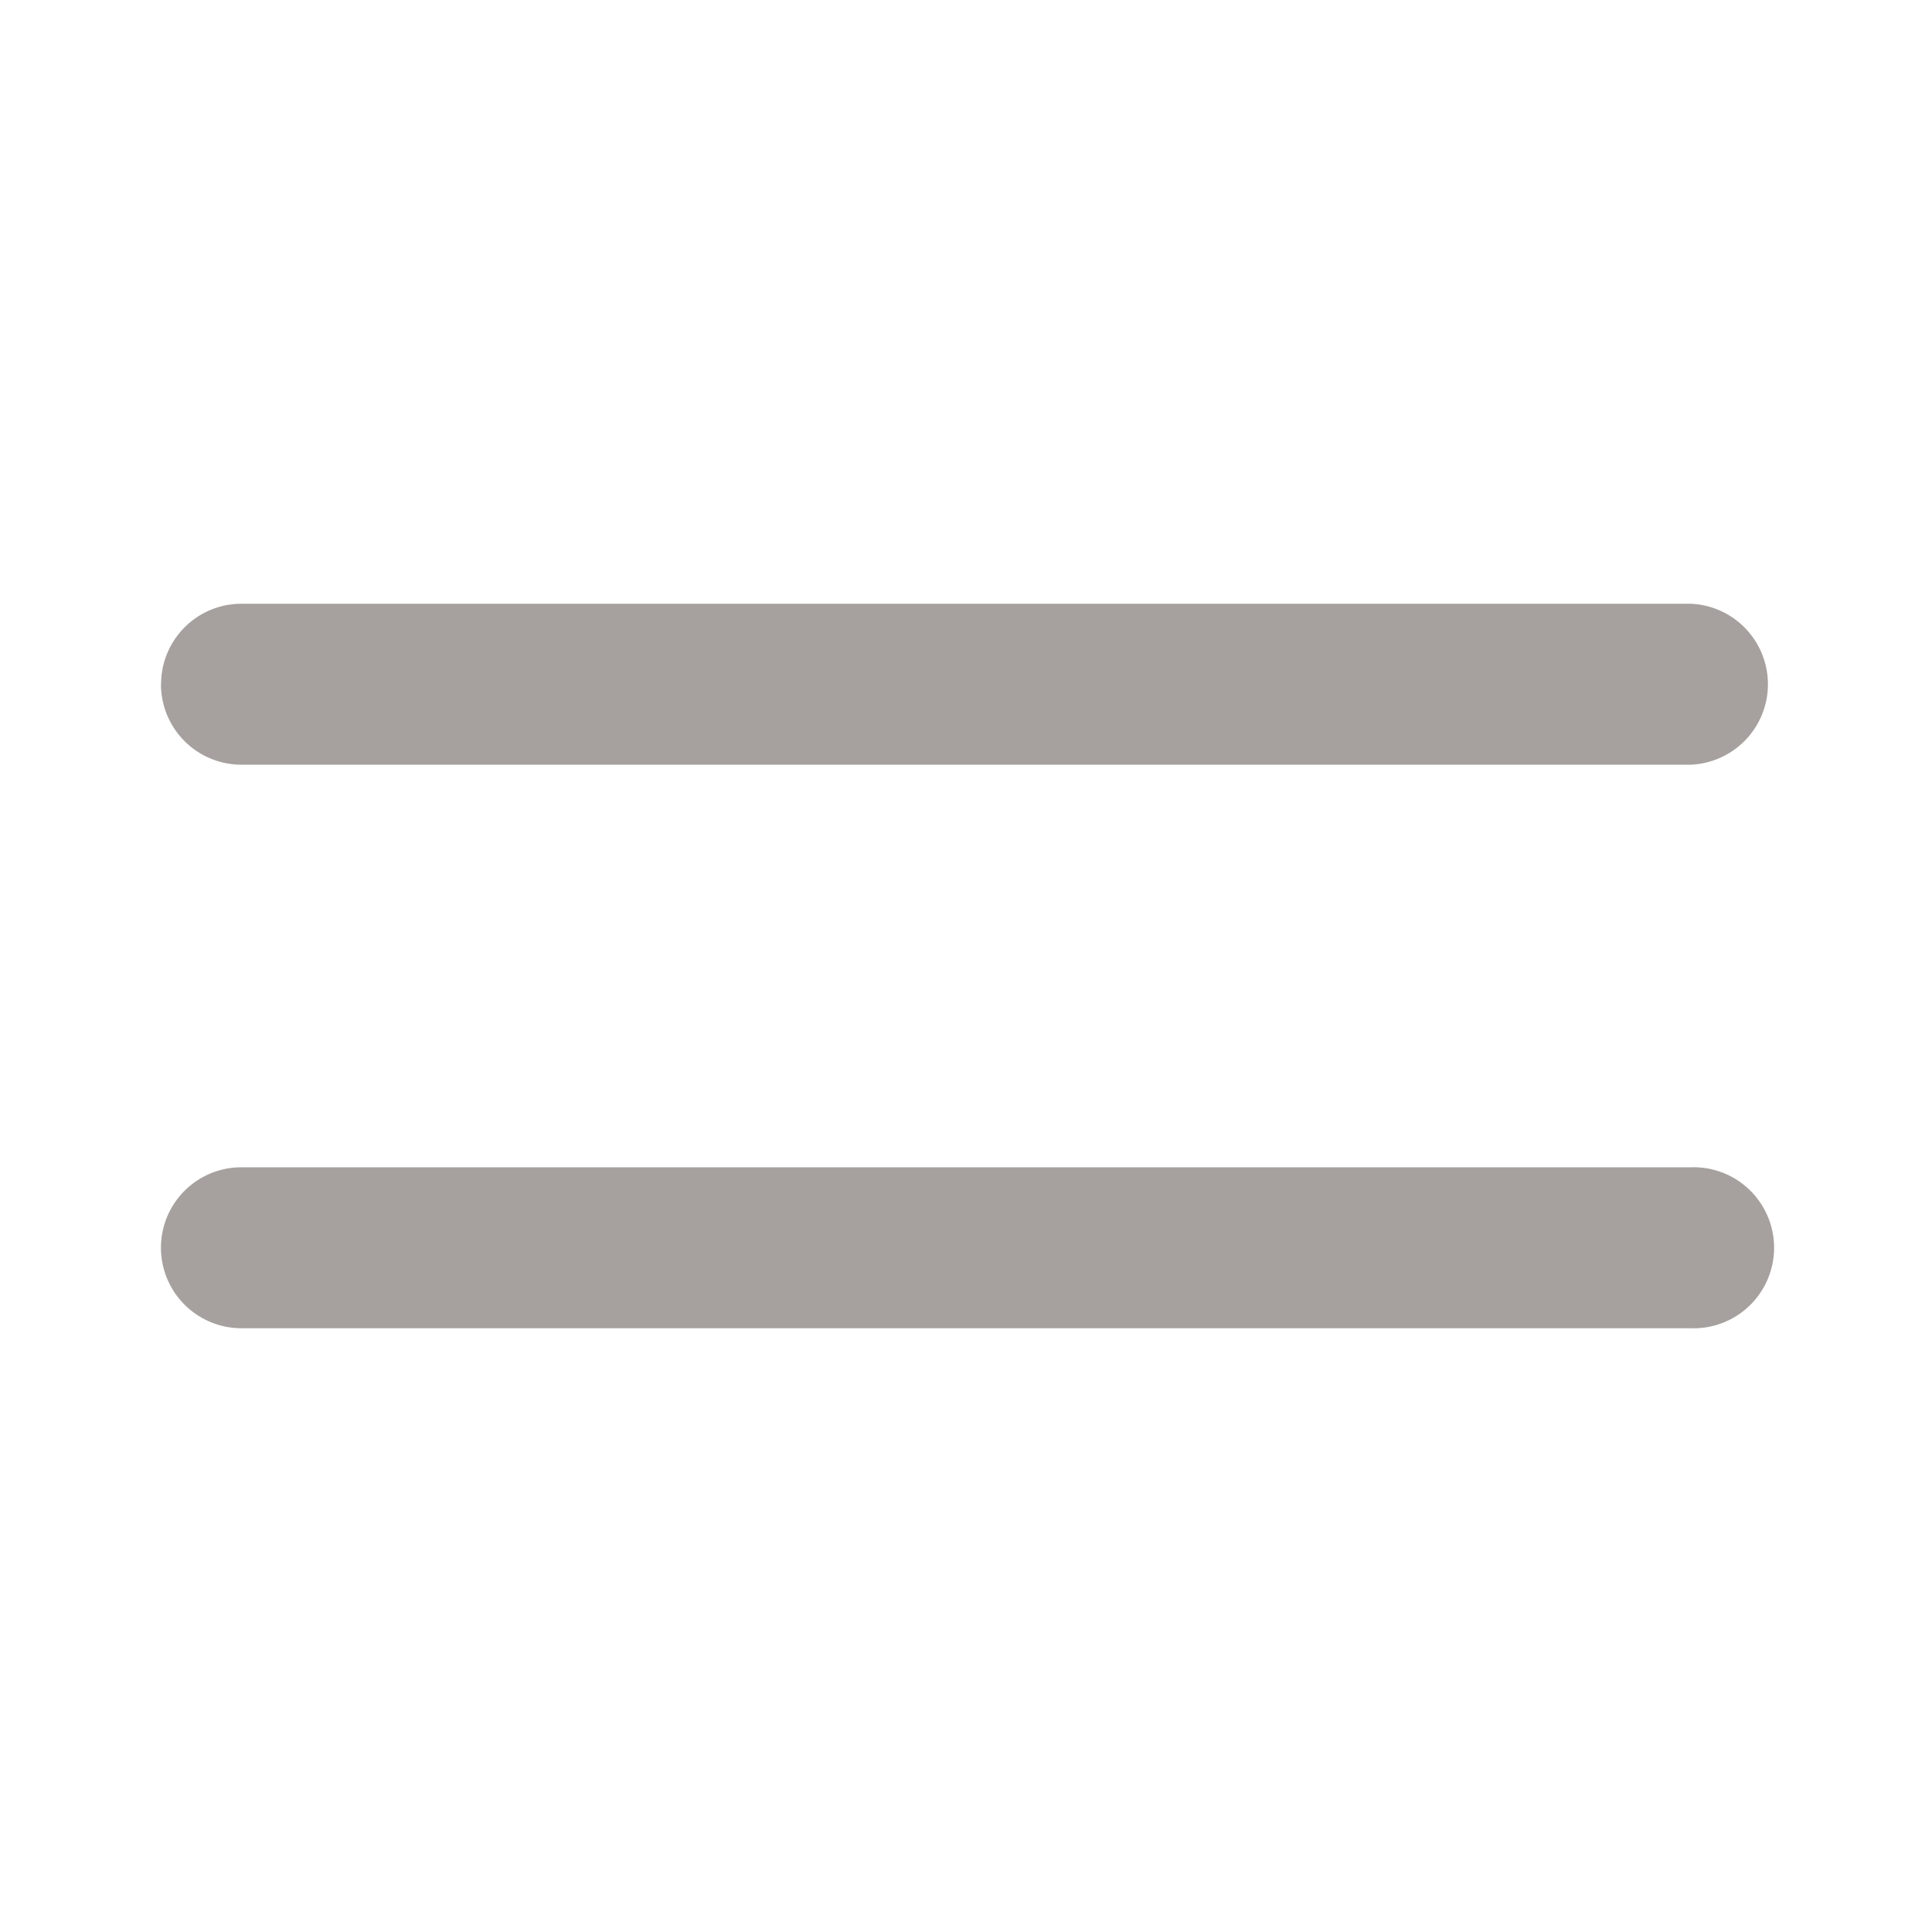 <svg xmlns="http://www.w3.org/2000/svg" fill="none" viewBox="0 0 16 16" stroke="inherit"><path fill="#A6A19E" fill-rule="evenodd" d="M1.334 5.667C1.334 5.298 1.632 5 2 5h12a.667.667 0 0 1 0 1.333H2a.667.667 0 0 1-.667-.666m0 4.666c0-.368.298-.666.666-.666h12A.667.667 0 1 1 14 11H2a.667.667 0 0 1-.667-.667" clip-rule="evenodd"/></svg>